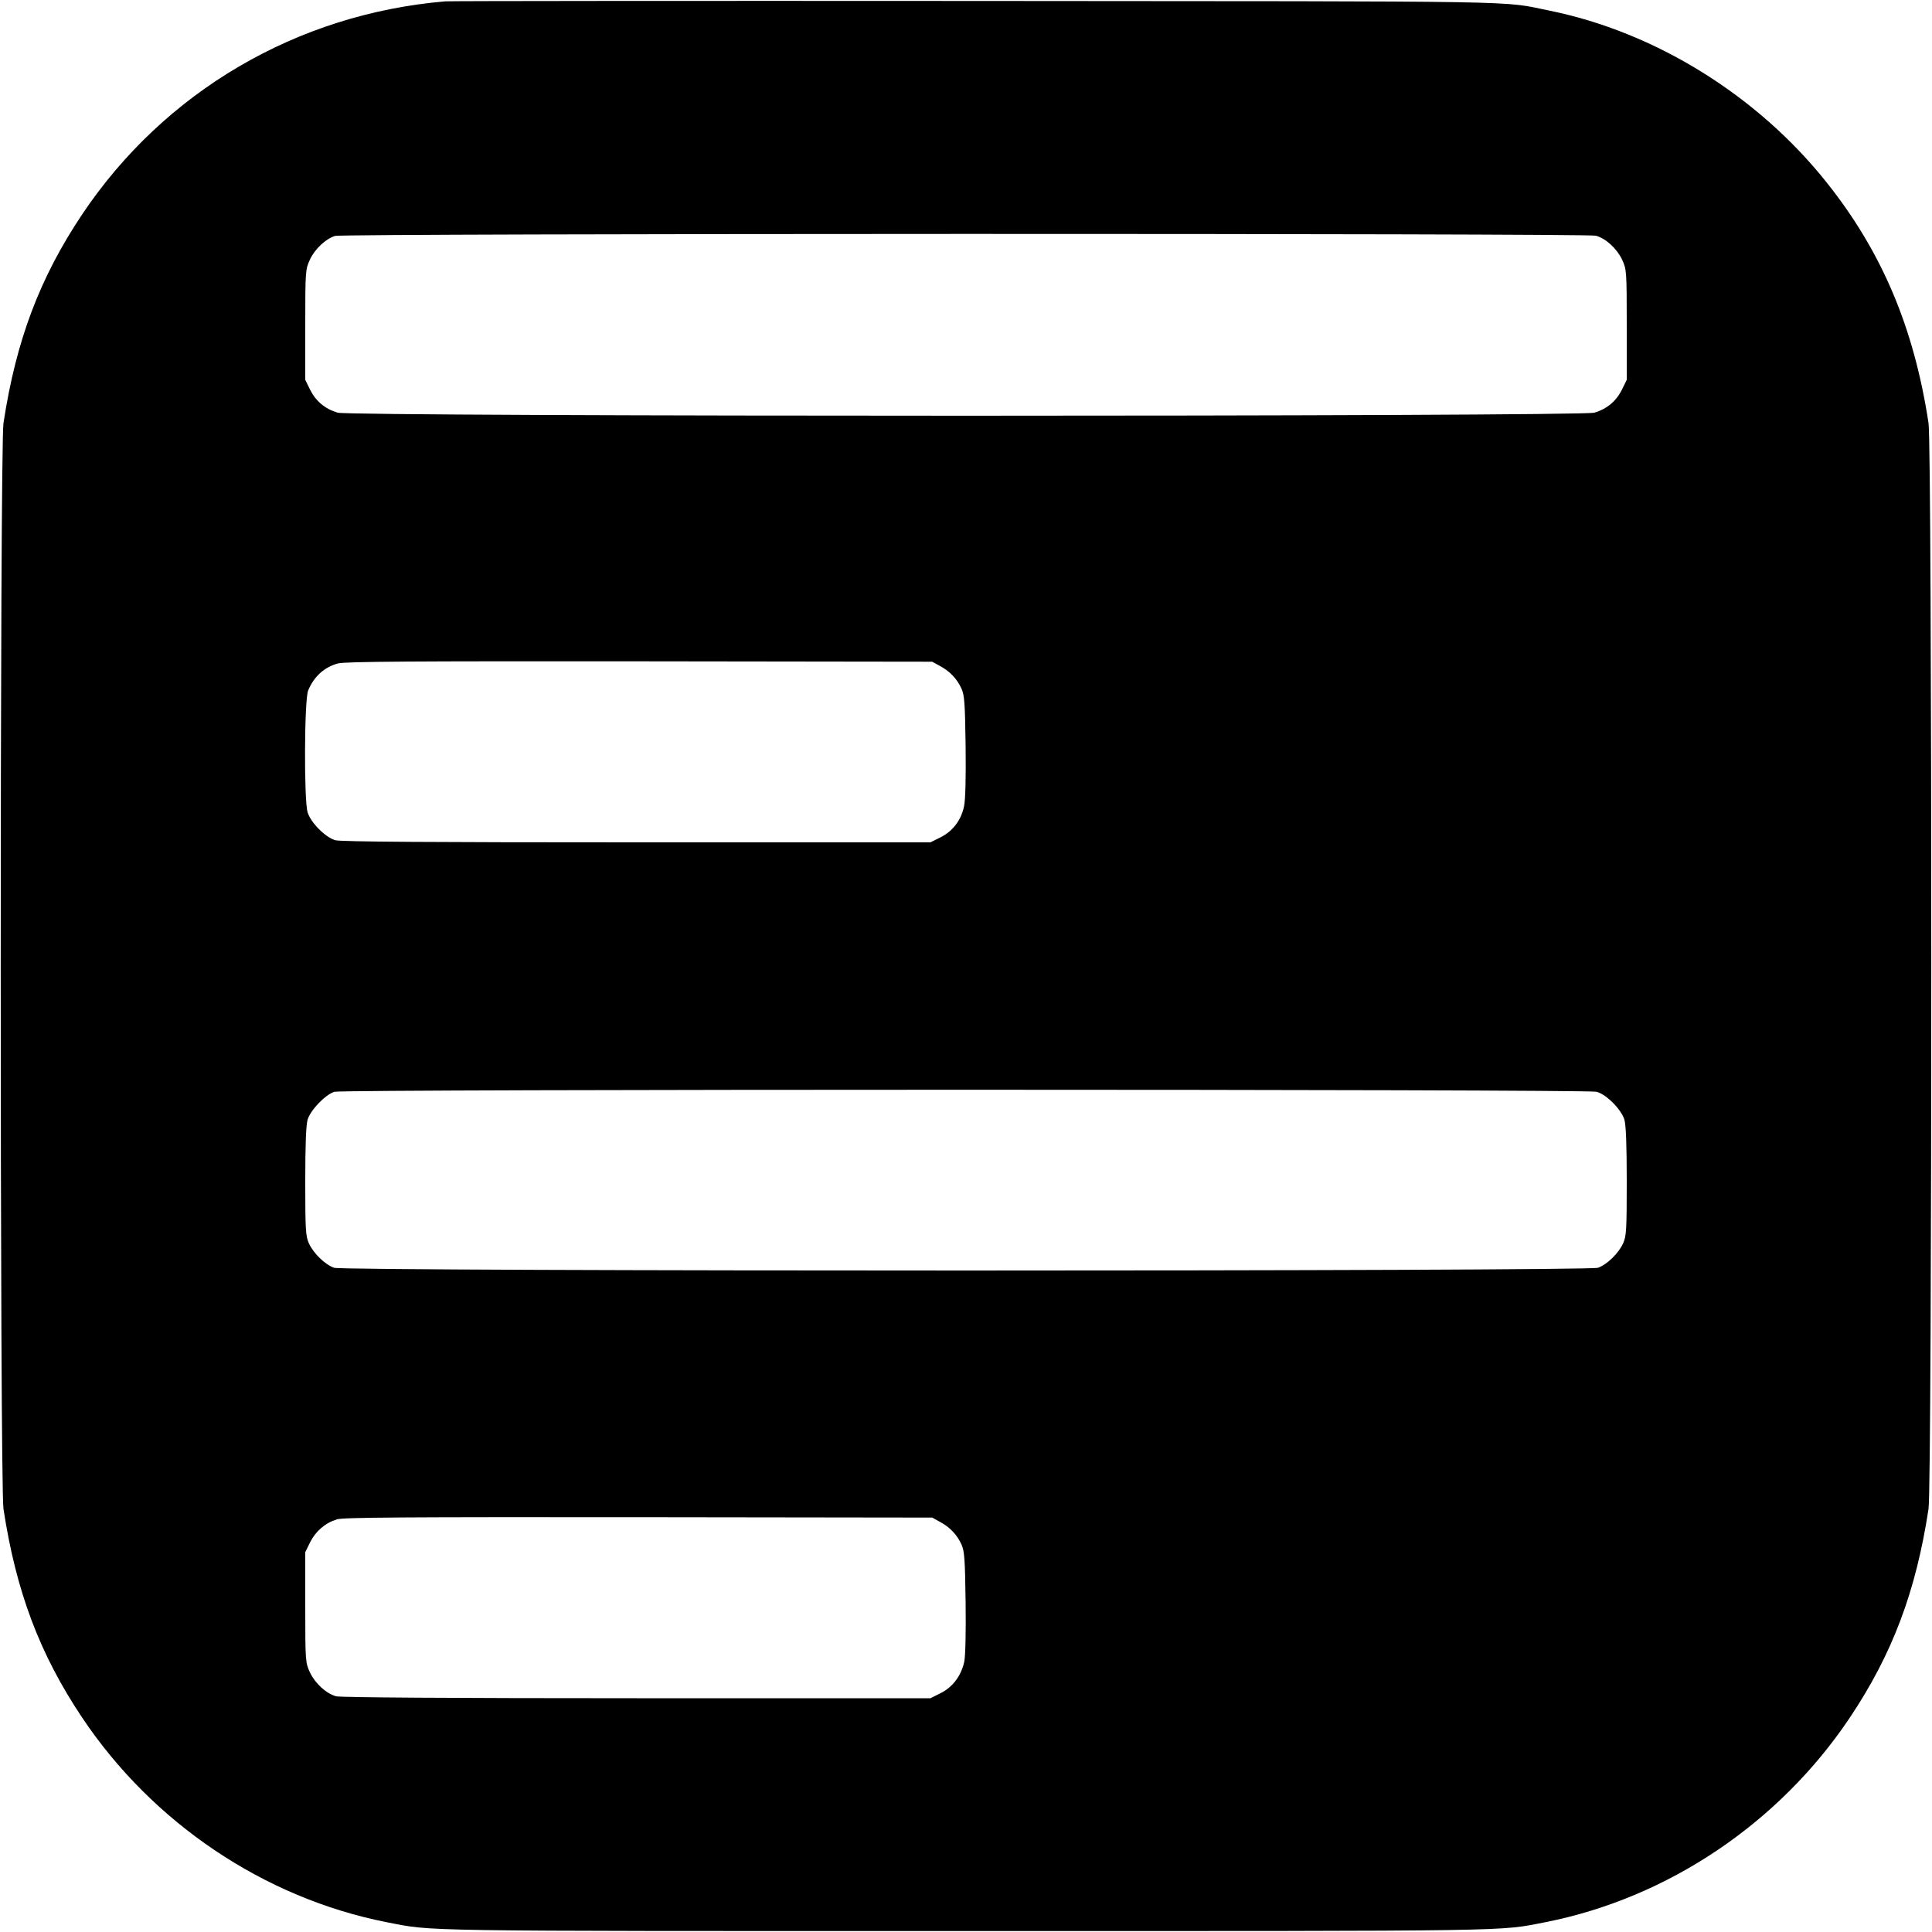 <?xml version="1.0" standalone="no"?>
<!DOCTYPE svg PUBLIC "-//W3C//DTD SVG 20010904//EN"
 "http://www.w3.org/TR/2001/REC-SVG-20010904/DTD/svg10.dtd">
<svg version="1.0" xmlns="http://www.w3.org/2000/svg"
 width="1000pt" height="1000pt" viewBox="0 0 1000 1000"
 preserveAspectRatio="xMidYMid meet">
<g transform="translate(0,1000) scale(0.1,-0.1)"
fill="#000000" stroke="none">
<path d="M2305 9993 c-769 -65 -1455 -468 -1880 -1103 -220 -329 -342 -653
-407 -1080 -19 -125 -19 -5495 0 -5620 65 -427 187 -751 407 -1080 366 -547
943 -934 1575 -1059 247 -48 109 -46 3000 -46 2891 0 2753 -2 3000 46 632 125
1209 512 1575 1059 220 329 342 653 407 1080 19 125 19 5495 0 5620 -75 493
-241 886 -526 1244 -359 452 -889 780 -1436 891 -255 52 -48 48 -2965 50
-1490 1 -2728 0 -2750 -2z m5955 -1213 c52 -14 109 -67 136 -124 23 -50 24
-58 24 -337 l0 -285 -25 -51 c-30 -60 -78 -100 -143 -119 -68 -21 -6436 -21
-6504 0 -65 19 -113 59 -143 119 l-25 51 0 285 c0 279 1 287 24 337 25 55 83
109 131 123 43 13 6480 14 6525 1z m-3395 -2227 c51 -27 89 -67 112 -118 15
-34 18 -76 21 -297 2 -164 -1 -277 -8 -311 -15 -72 -58 -129 -122 -161 l-52
-26 -1520 0 c-1056 0 -1533 3 -1560 11 -51 14 -128 91 -144 145 -19 64 -17
583 3 630 30 73 84 121 154 140 36 10 377 12 1561 11 l1515 -2 40 -22z m3399
-2204 c51 -14 128 -91 144 -145 8 -28 12 -129 12 -320 0 -250 -2 -283 -19
-320 -24 -52 -83 -109 -130 -126 -53 -19 -6489 -19 -6542 0 -47 17 -106 74
-130 126 -17 37 -19 70 -19 320 0 191 4 292 12 320 15 51 93 131 139 145 50
14 6482 14 6533 0z m-3399 -2226 c51 -27 89 -67 112 -118 15 -34 18 -76 21
-298 2 -160 -1 -277 -7 -308 -16 -73 -60 -132 -123 -163 l-52 -26 -1520 0
c-956 0 -1534 4 -1556 10 -52 14 -109 67 -136 124 -23 50 -24 58 -24 337 l0
285 25 51 c29 58 78 100 139 119 33 10 337 12 1561 11 l1520 -2 40 -22z"/>
</g>
</svg>
